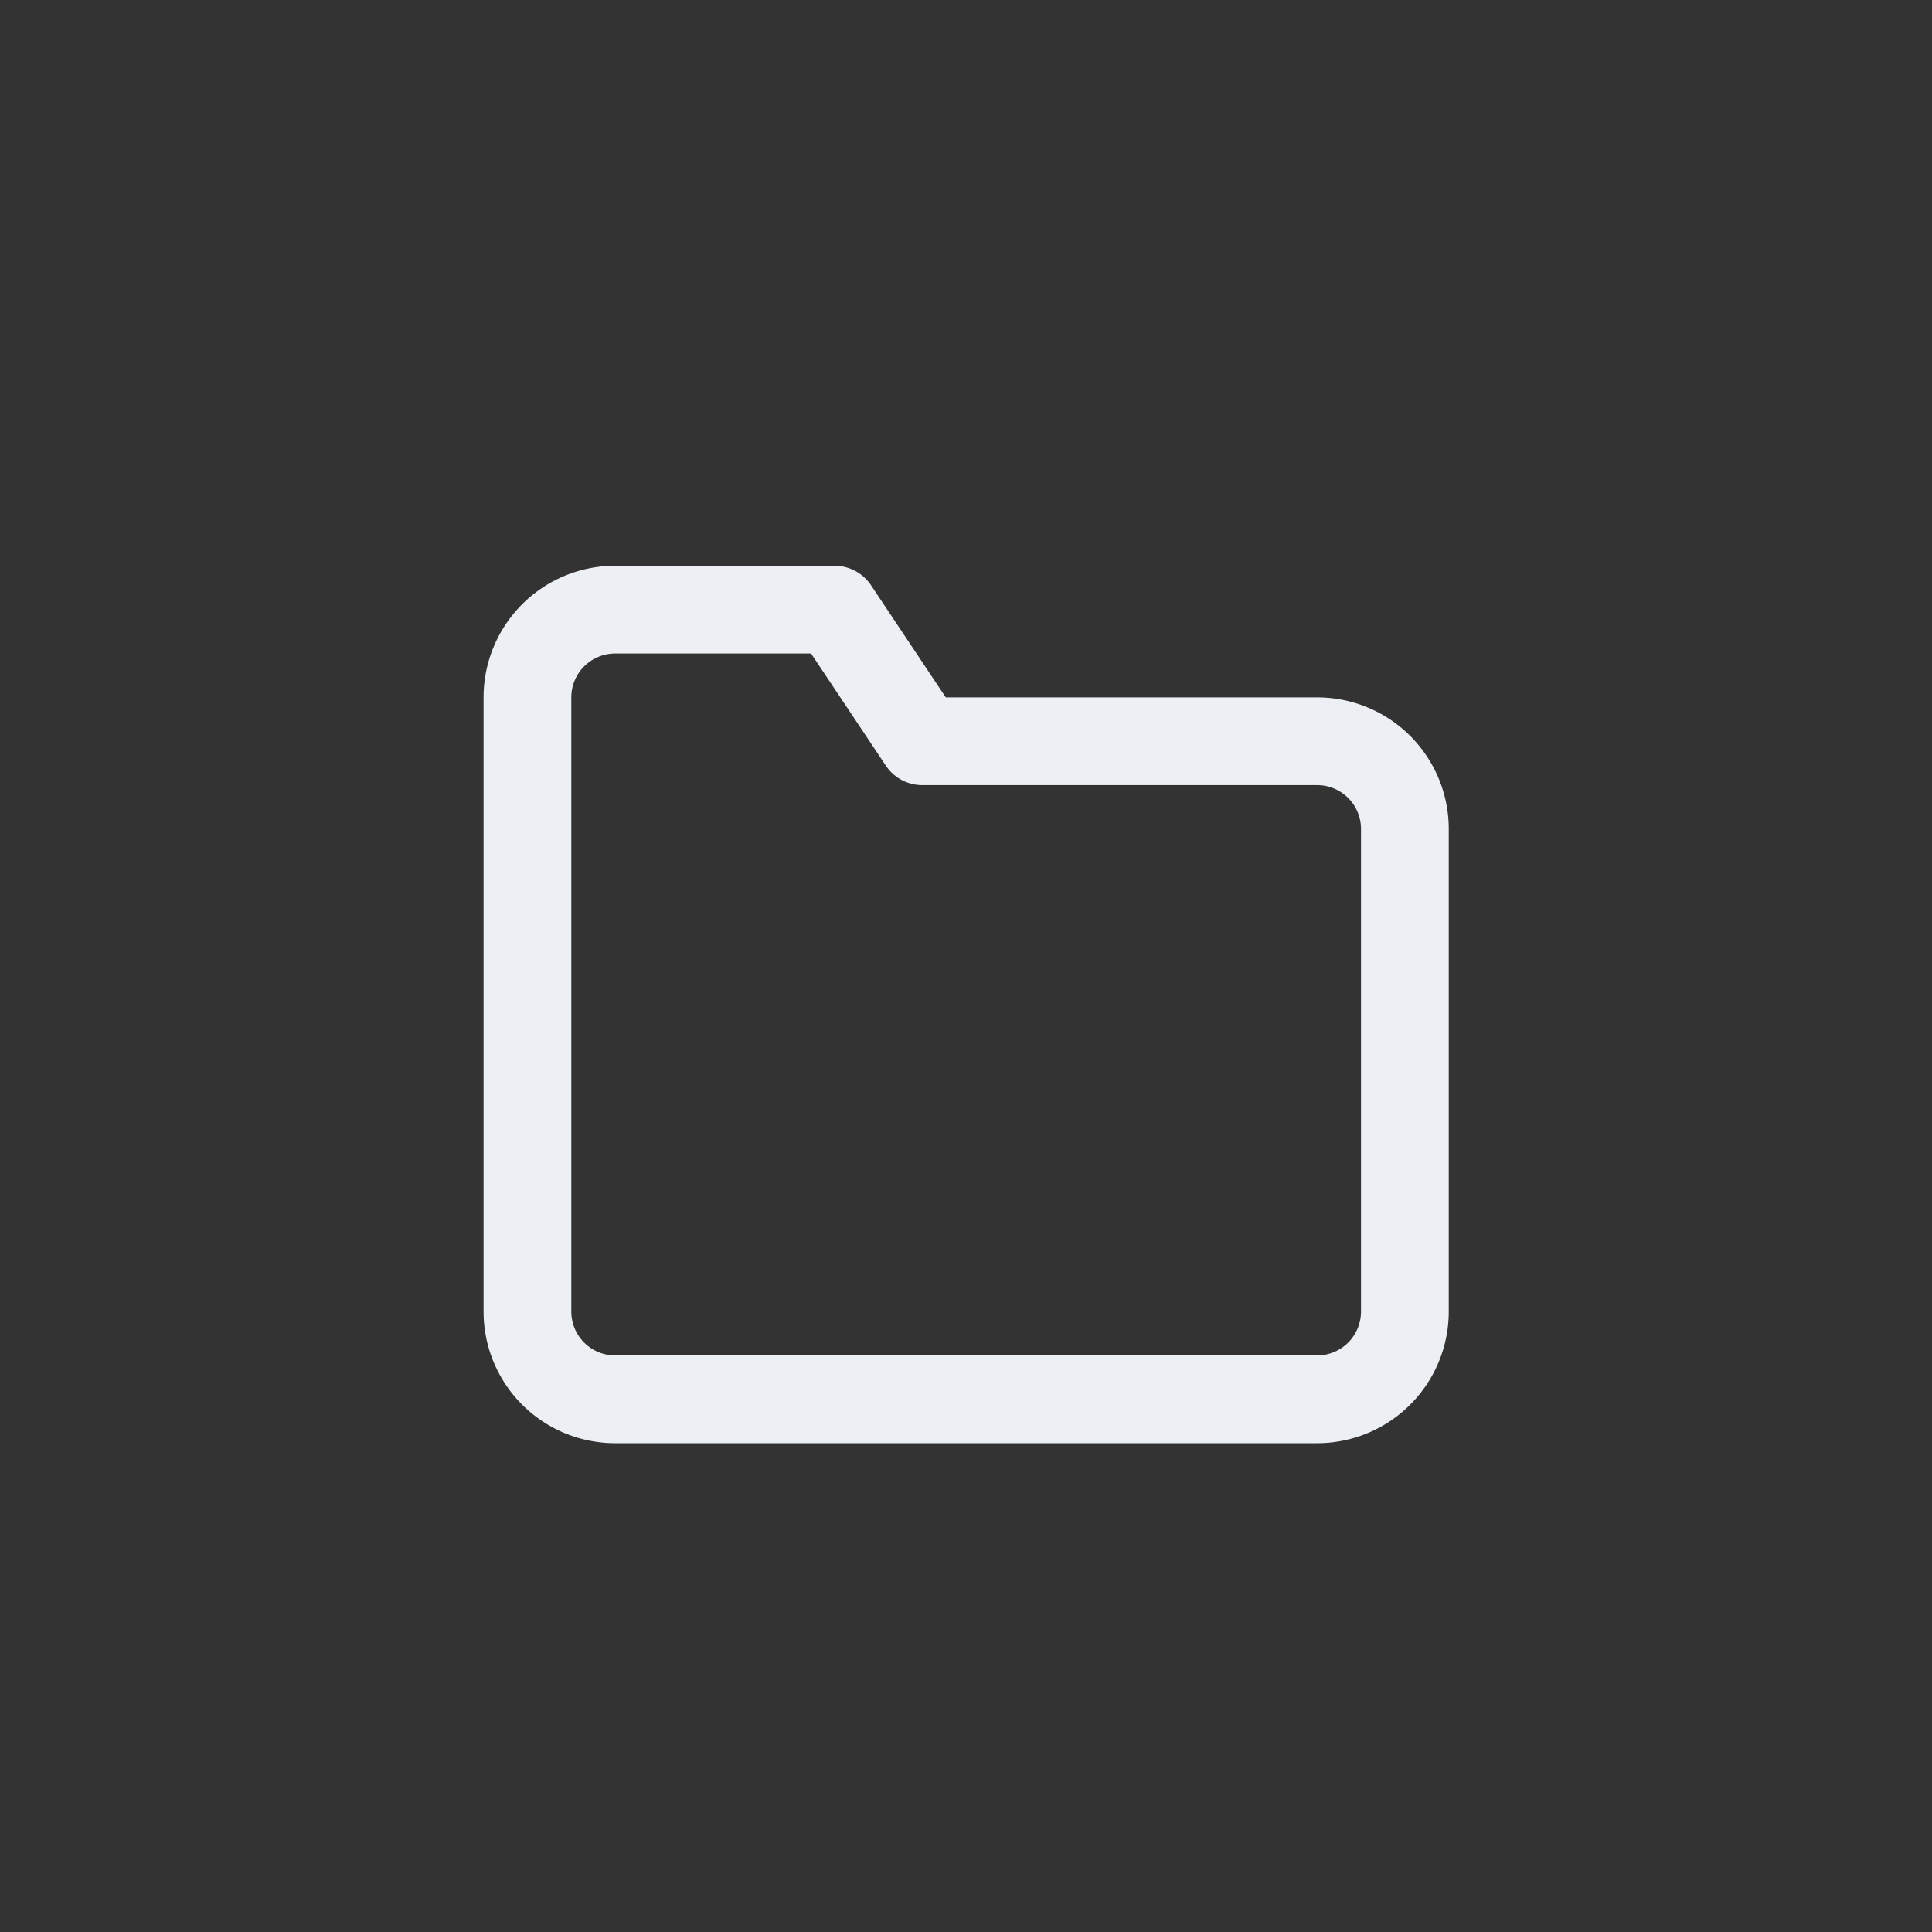 <?xml version="1.0" encoding="UTF-8" standalone="no"?>
<svg
   width="60"
   height="60"
   viewBox="0 0 24 24"
   fill="none"
   stroke="#ECEFF4"
   stroke-width="2"
   stroke-linecap="round"
   stroke-linejoin="round"
   class="feather feather-folder"
   version="1.1"
   id="svg1131"
   sodipodi:docname="folder.svg"
   inkscape:version="1.2.2 (b0a8486541, 2022-12-01)"
   xmlns:inkscape="http://www.inkscape.org/namespaces/inkscape"
   xmlns:sodipodi="http://sodipodi.sourceforge.net/DTD/sodipodi-0.dtd"
   xmlns="http://www.w3.org/2000/svg"
   xmlns:svg="http://www.w3.org/2000/svg">
  <rect x="0" y="0" width="24" height="24" fill="#333333" stroke="none"/>
  <defs
     id="defs1135" />
  <sodipodi:namedview
     id="namedview1133"
     pagecolor="#505050"
     bordercolor="#eeeeee"
     borderopacity="1"
     inkscape:showpageshadow="0"
     inkscape:pageopacity="0"
     inkscape:pagecheckerboard="0"
     inkscape:deskcolor="#505050"
     showgrid="true"
     inkscape:zoom="10.300189"
     inkscape:cx="29.853822"
     inkscape:cy="33.591617"
     inkscape:window-width="1719"
     inkscape:window-height="922"
     inkscape:window-x="195"
     inkscape:window-y="31"
     inkscape:window-maximized="0"
     inkscape:current-layer="svg1131">
    <inkscape:grid
       type="xygrid"
       id="grid1254" />
  </sodipodi:namedview>
  <g
     id="g1257"
     transform="matrix(0.545,0,0,0.545,5.462,5.938)">
    <path
       d="m 22,19 a 2,2 0 0 1 -2,2 H 4 A 2,2 0 0 1 2,19 V 5 A 2,2 0 0 1 4,3 h 5 l 2,3 h 9 a 2,2 0 0 1 2,2 z"
       id="path1129" />
  </g>
</svg>
